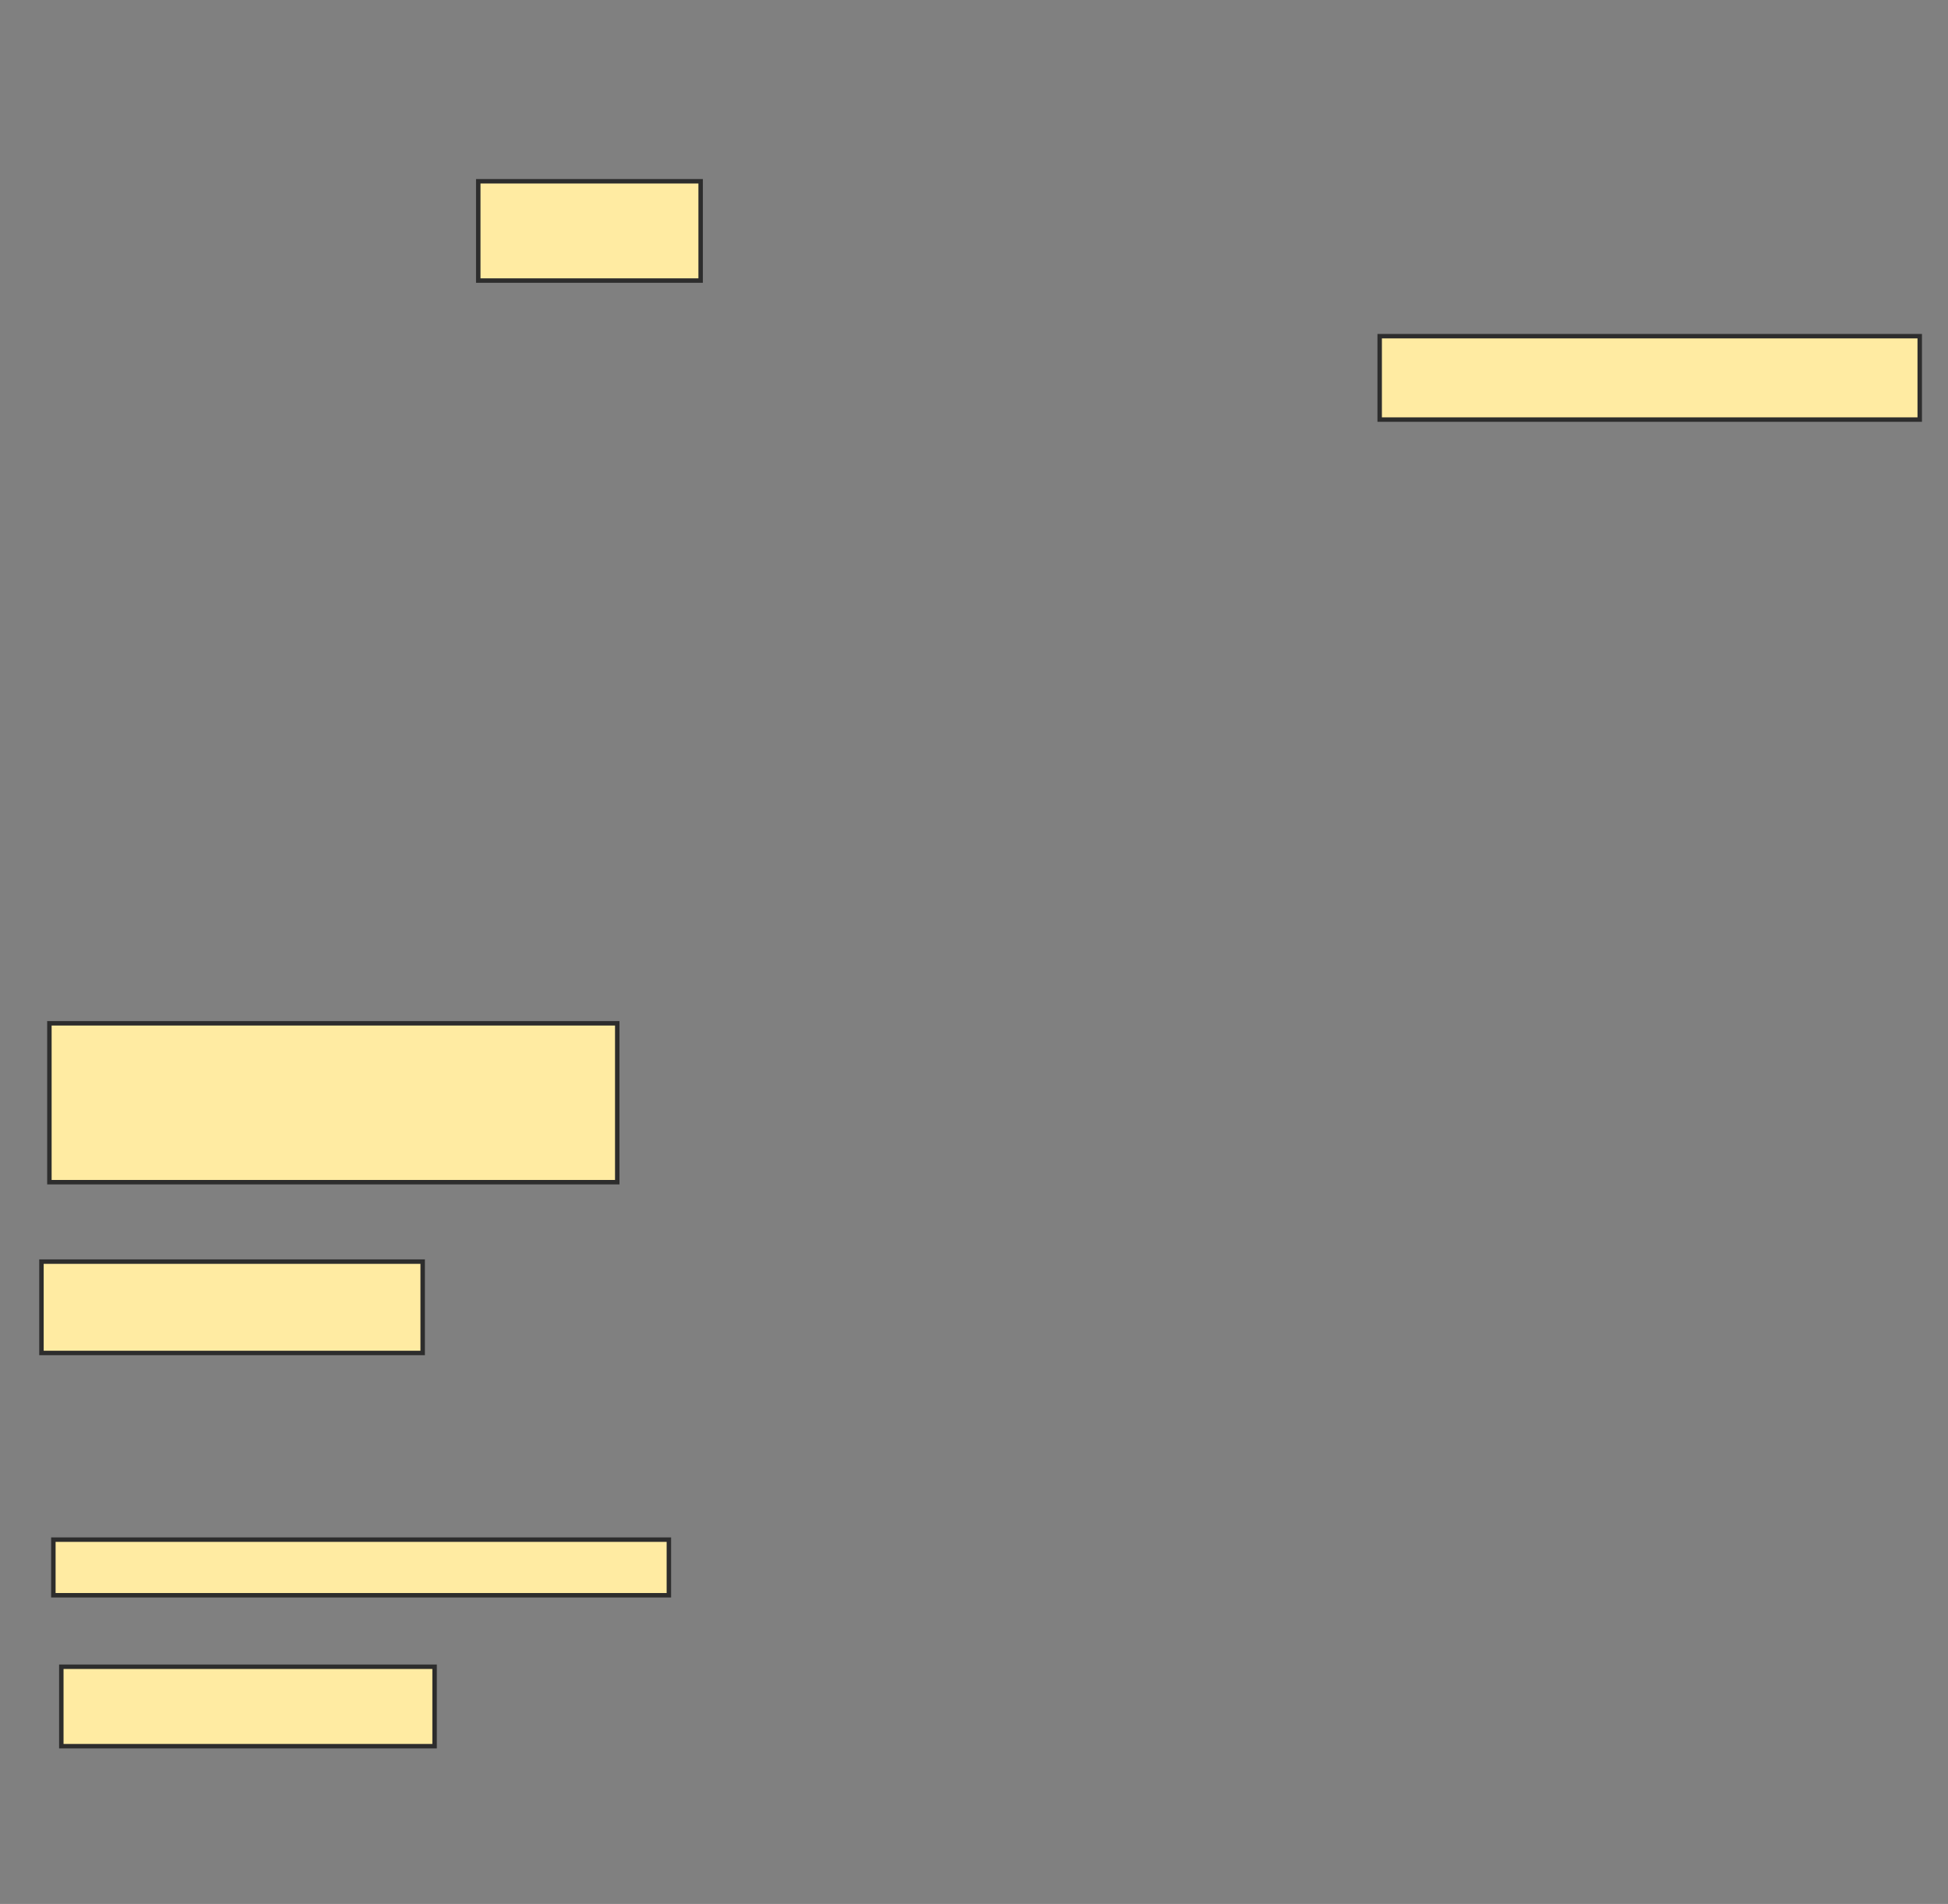 <svg xmlns="http://www.w3.org/2000/svg" width="438" height="428">
 <rect width="100%" height="100%" fill="#808080" stroke="none"/>
 <!-- Created with Image Occlusion Enhanced -->
 <g>
  <title>Labels</title>
 </g>
 <g>
  <title>Masks</title>
  <rect id="5871ea6ab0f24bf0aaf710cd497e5c4a-ao-1" height="20.536" width="85.714" y="283.607" x="9.321" stroke="#2D2D2D" fill="#FFEBA2"/>
  <rect id="5871ea6ab0f24bf0aaf710cd497e5c4a-ao-2" height="22.321" width="50" y="40.75" x="107.536" stroke="#2D2D2D" fill="#FFEBA2"/>
  <rect id="5871ea6ab0f24bf0aaf710cd497e5c4a-ao-3" height="18.75" width="121.429" y="75.571" x="310.214" stroke="#2D2D2D" fill="#FFEBA2"/>
  <rect id="5871ea6ab0f24bf0aaf710cd497e5c4a-ao-4" height="35.714" width="127.679" y="230.036" x="11.107" stroke="#2D2D2D" fill="#FFEBA2"/>
  
  <rect id="5871ea6ab0f24bf0aaf710cd497e5c4a-ao-6" height="12.5" width="138.393" y="346.107" x="12" stroke="#2D2D2D" fill="#FFEBA2"/>
  <rect id="5871ea6ab0f24bf0aaf710cd497e5c4a-ao-7" height="17.857" width="83.929" y="374.679" x="13.786" stroke="#2D2D2D" fill="#FFEBA2"/>
 </g>
</svg>